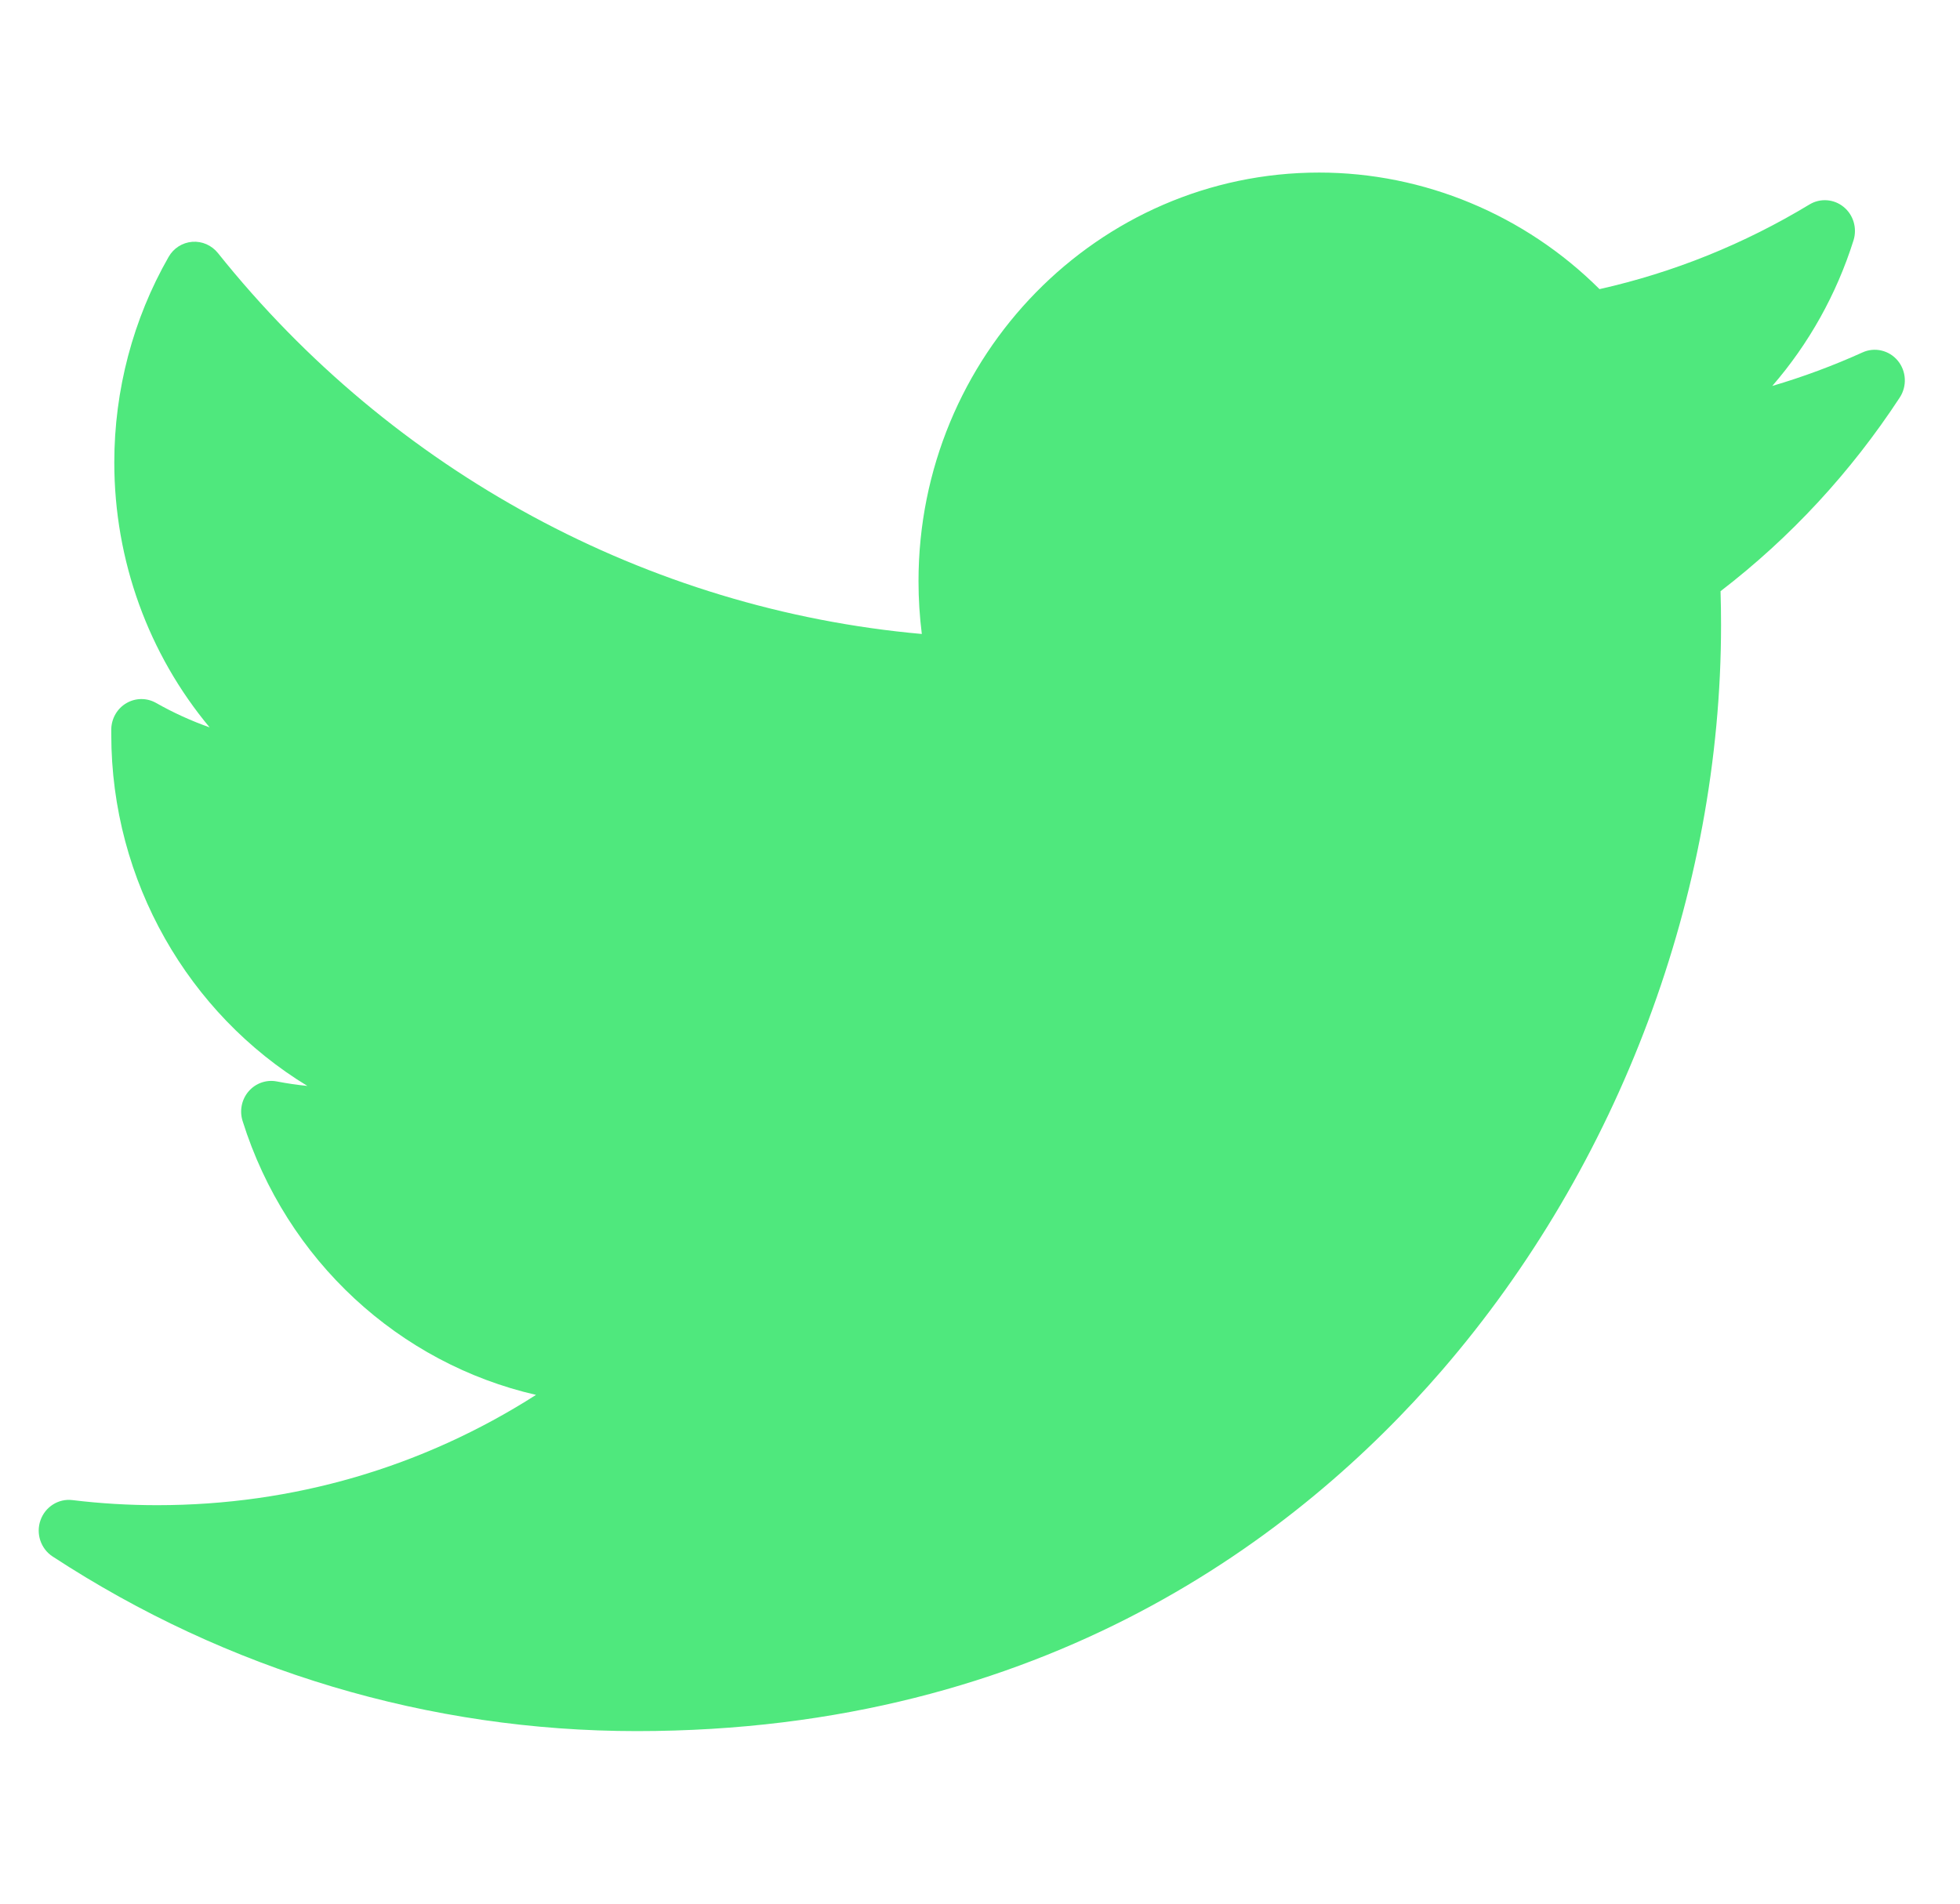 <svg width="35" height="34" viewBox="0 0 35 34" fill="none" xmlns="http://www.w3.org/2000/svg">
<g clip-path="url(#clip0_707_1266)">
<path d="M33.26 6.294C32.736 6.531 32.198 6.731 31.648 6.893C32.299 6.142 32.795 5.258 33.099 4.291C33.166 4.074 33.096 3.836 32.921 3.695C32.747 3.553 32.504 3.536 32.312 3.652C31.144 4.359 29.884 4.867 28.563 5.164C27.232 3.837 25.425 3.082 23.556 3.082C19.611 3.082 16.402 6.356 16.402 10.38C16.402 10.697 16.422 11.012 16.461 11.323C11.566 10.885 7.016 8.43 3.891 4.519C3.779 4.38 3.608 4.305 3.432 4.319C3.256 4.333 3.098 4.434 3.01 4.59C2.376 5.699 2.041 6.968 2.041 8.259C2.041 10.018 2.656 11.687 3.743 12.991C3.413 12.874 3.092 12.728 2.786 12.554C2.621 12.461 2.421 12.463 2.258 12.558C2.094 12.653 1.992 12.829 1.987 13.021C1.987 13.054 1.987 13.086 1.987 13.119C1.987 15.744 3.371 18.107 5.489 19.395C5.307 19.377 5.125 19.35 4.944 19.315C4.758 19.279 4.567 19.345 4.441 19.49C4.315 19.635 4.274 19.837 4.332 20.021C5.115 22.517 7.133 24.353 9.572 24.913C7.549 26.206 5.236 26.883 2.807 26.883C2.3 26.883 1.791 26.853 1.292 26.792C1.044 26.762 0.807 26.912 0.723 27.152C0.638 27.392 0.728 27.661 0.939 27.799C4.059 29.84 7.666 30.918 11.371 30.918C18.654 30.918 23.21 27.414 25.75 24.474C28.916 20.809 30.733 15.957 30.733 11.163C30.733 10.963 30.73 10.761 30.724 10.559C31.973 9.599 33.049 8.436 33.924 7.1C34.057 6.897 34.043 6.629 33.889 6.442C33.735 6.256 33.478 6.195 33.26 6.294Z" fill="#4FE87D"/>
</g>
<defs>
<clipPath id="clip0_707_1266">
<rect width="33.323" height="34" fill="white" transform="translate(0.692)"/>
</clipPath>
</defs>
</svg>

